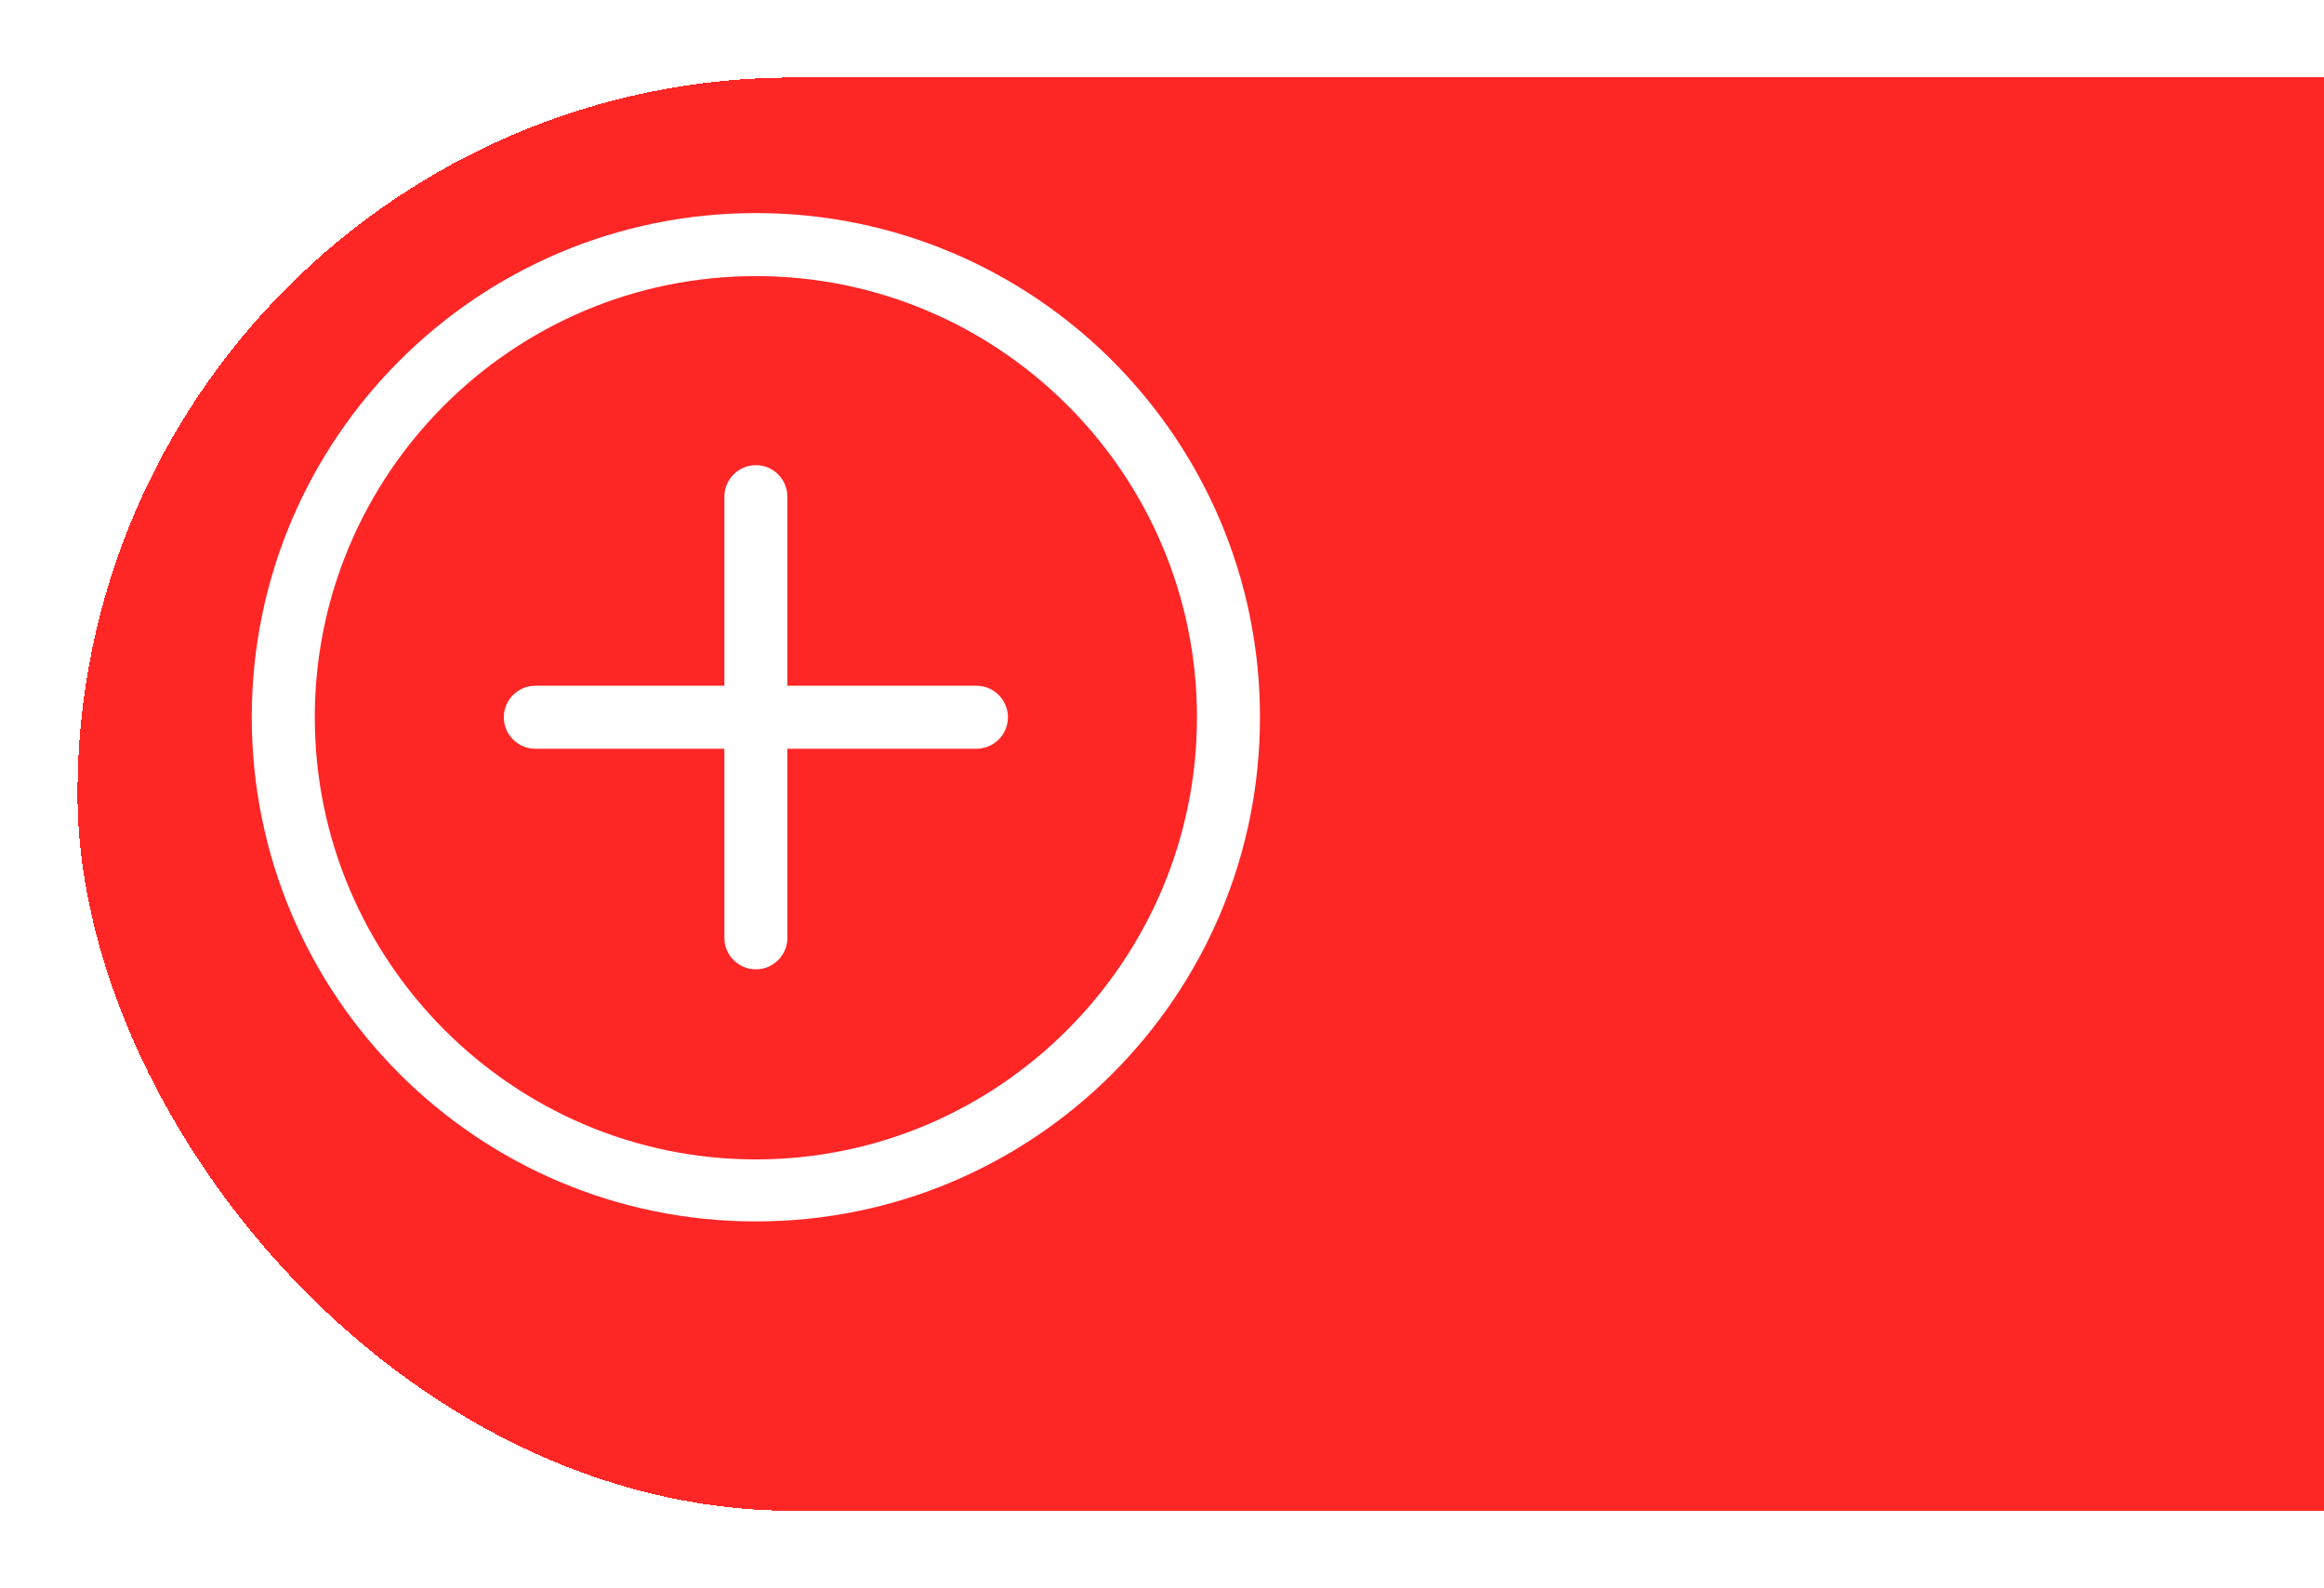 <svg width="120" height="82" viewBox="0 0 120 82" fill="none" xmlns="http://www.w3.org/2000/svg">
<g filter="url(#filter0_d_4_131)">
<rect x="4" width="166" height="74" rx="37" fill="#FF0000" fill-opacity="0.85" shape-rendering="crispEdges"/>
</g>
<path d="M39.029 11C24.655 11 13 22.653 13 37.029C13 51.406 24.653 63.059 39.029 63.059C53.406 63.059 65.059 51.406 65.059 37.029C65.059 22.653 53.406 11 39.029 11ZM39.029 59.857C26.47 59.857 16.254 49.589 16.254 37.029C16.254 24.47 26.47 14.254 39.029 14.254C51.589 14.254 61.805 24.47 61.805 37.029C61.805 49.589 51.589 59.857 39.029 59.857ZM50.417 35.403H40.656V25.642C40.656 24.744 39.928 24.015 39.029 24.015C38.132 24.015 37.403 24.744 37.403 25.642V35.403H27.642C26.744 35.403 26.015 36.132 26.015 37.029C26.015 37.928 26.744 38.656 27.642 38.656H37.403V48.417C37.403 49.315 38.132 50.044 39.029 50.044C39.928 50.044 40.656 49.315 40.656 48.417V38.656H50.417C51.315 38.656 52.044 37.928 52.044 37.029C52.044 36.132 51.315 35.403 50.417 35.403Z" fill="white"/>
<defs>
<filter id="filter0_d_4_131" x="0" y="0" width="174" height="82" filterUnits="userSpaceOnUse" color-interpolation-filters="sRGB">
<feFlood flood-opacity="0" result="BackgroundImageFix"/>
<feColorMatrix in="SourceAlpha" type="matrix" values="0 0 0 0 0 0 0 0 0 0 0 0 0 0 0 0 0 0 127 0" result="hardAlpha"/>
<feOffset dy="4"/>
<feGaussianBlur stdDeviation="2"/>
<feComposite in2="hardAlpha" operator="out"/>
<feColorMatrix type="matrix" values="0 0 0 0 0 0 0 0 0 0 0 0 0 0 0 0 0 0 0.25 0"/>
<feBlend mode="normal" in2="BackgroundImageFix" result="effect1_dropShadow_4_131"/>
<feBlend mode="normal" in="SourceGraphic" in2="effect1_dropShadow_4_131" result="shape"/>
</filter>
</defs>
</svg>
